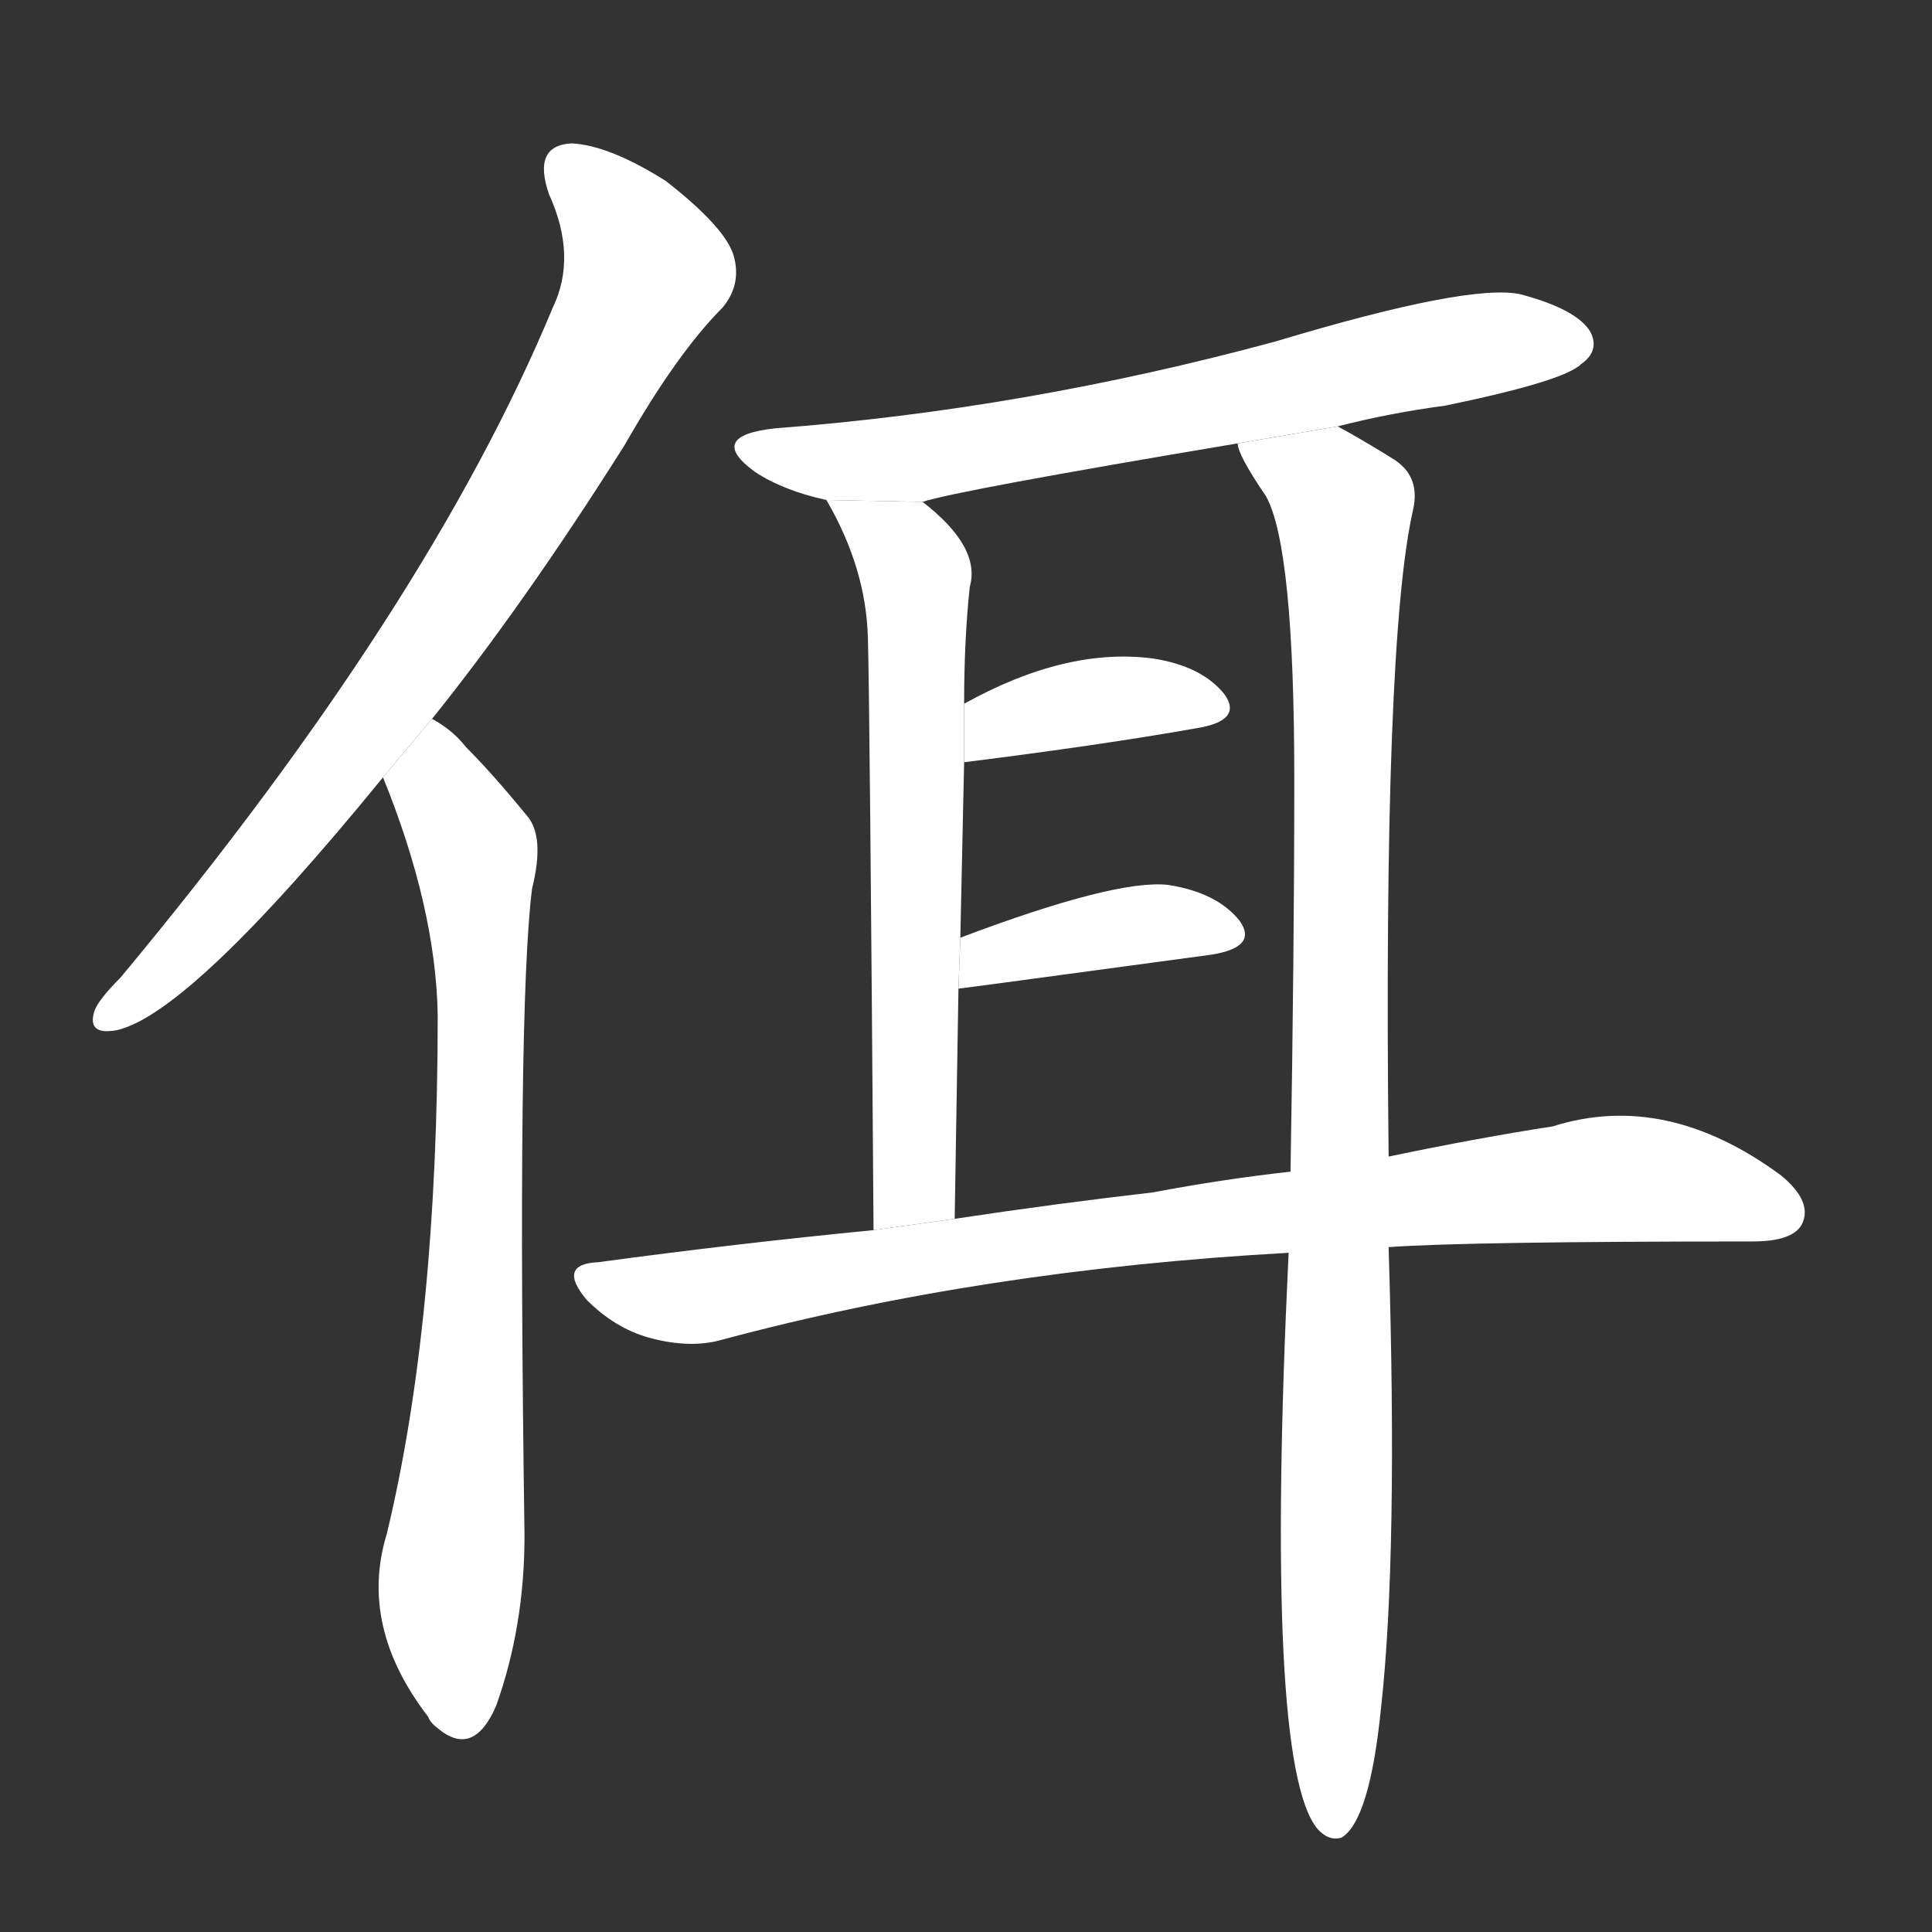 <!-- u4f74_er4_a_second_an_assistant -->
<!-- 4F74 -->
<!--  -->
<!--  -->
<svg viewBox="0 0 1024 1024">
  <rect x="0" y="0" width="1024" height="1024" fill="#333333" stroke="none"/>
  <g transform="scale(1, -1) translate(0, -900)">
    <path fill="#FFFFFF" d="M 229 519 Q 278 580 331 664 Q 359 713 383 737 Q 393 749 389 764 Q 385 779 353 804 Q 323 823 303 824 Q 282 823 291 797 Q 306 764 293 737 Q 227 578 64 382 Q 52 370 50 364 Q 46 351 62 354 Q 101 363 203 488 L 229 519 Z"></path>
    <path fill="#FFFFFF" d="M 203 488 Q 231 419 232 362 Q 232 199 205 87 Q 190 38 227 -10 Q 228 -13 232 -16 Q 251 -32 263 -4 Q 278 38 278 86 Q 274 366 282 429 Q 289 457 279 468 Q 261 490 247 504 Q 240 513 229 519 L 203 488 Z"></path>
    <path fill="#FFFFFF" d="M 709 674 Q 736 681 766 685 Q 829 698 838 707 Q 848 714 843 724 Q 836 736 806 744 Q 779 750 676 719 Q 543 683 411 673 Q 374 669 400 650 Q 415 640 438 635 L 489 634 Q 507 640 656 665 L 709 674 Z"></path>
    <path fill="#FFFFFF" d="M 438 635 Q 459 599 460 562 Q 461 528 463 248 L 506 254 Q 507 318 508 376 L 509 403 Q 510 452 511 496 L 511 527 Q 511 561 514 589 Q 520 610 489 634 L 438 635 Z"></path>
    <path fill="#FFFFFF" d="M 736 287 Q 733 560 749 630 Q 753 648 738 657 Q 722 667 709 674 L 656 665 Q 656 659 671 637 Q 686 610 686 487 Q 686 396 684 279 L 683 236 Q 670 -34 698 -69 Q 704 -76 711 -74 Q 726 -65 732 -5 Q 741 76 736 239 L 736 287 Z"></path>
    <path fill="#FFFFFF" d="M 511 496 Q 583 505 634 514 Q 659 518 649 532 Q 637 547 611 551 Q 565 557 511 527 L 511 496 Z"></path>
    <path fill="#FFFFFF" d="M 508 376 Q 509 376 642 394 Q 667 398 657 412 Q 645 427 619 431 Q 591 434 509 403 L 508 376 Z"></path>
    <path fill="#FFFFFF" d="M 736 239 Q 778 242 929 242 Q 950 242 955 251 Q 961 263 944 277 Q 883 322 823 303 Q 784 297 736 287 L 684 279 Q 648 275 611 268 Q 559 262 506 254 L 463 248 Q 391 241 317 231 Q 295 230 311 211 Q 326 196 344 191 Q 366 185 383 190 Q 521 227 683 236 L 736 239 Z"></path>
  </g>
</svg>
